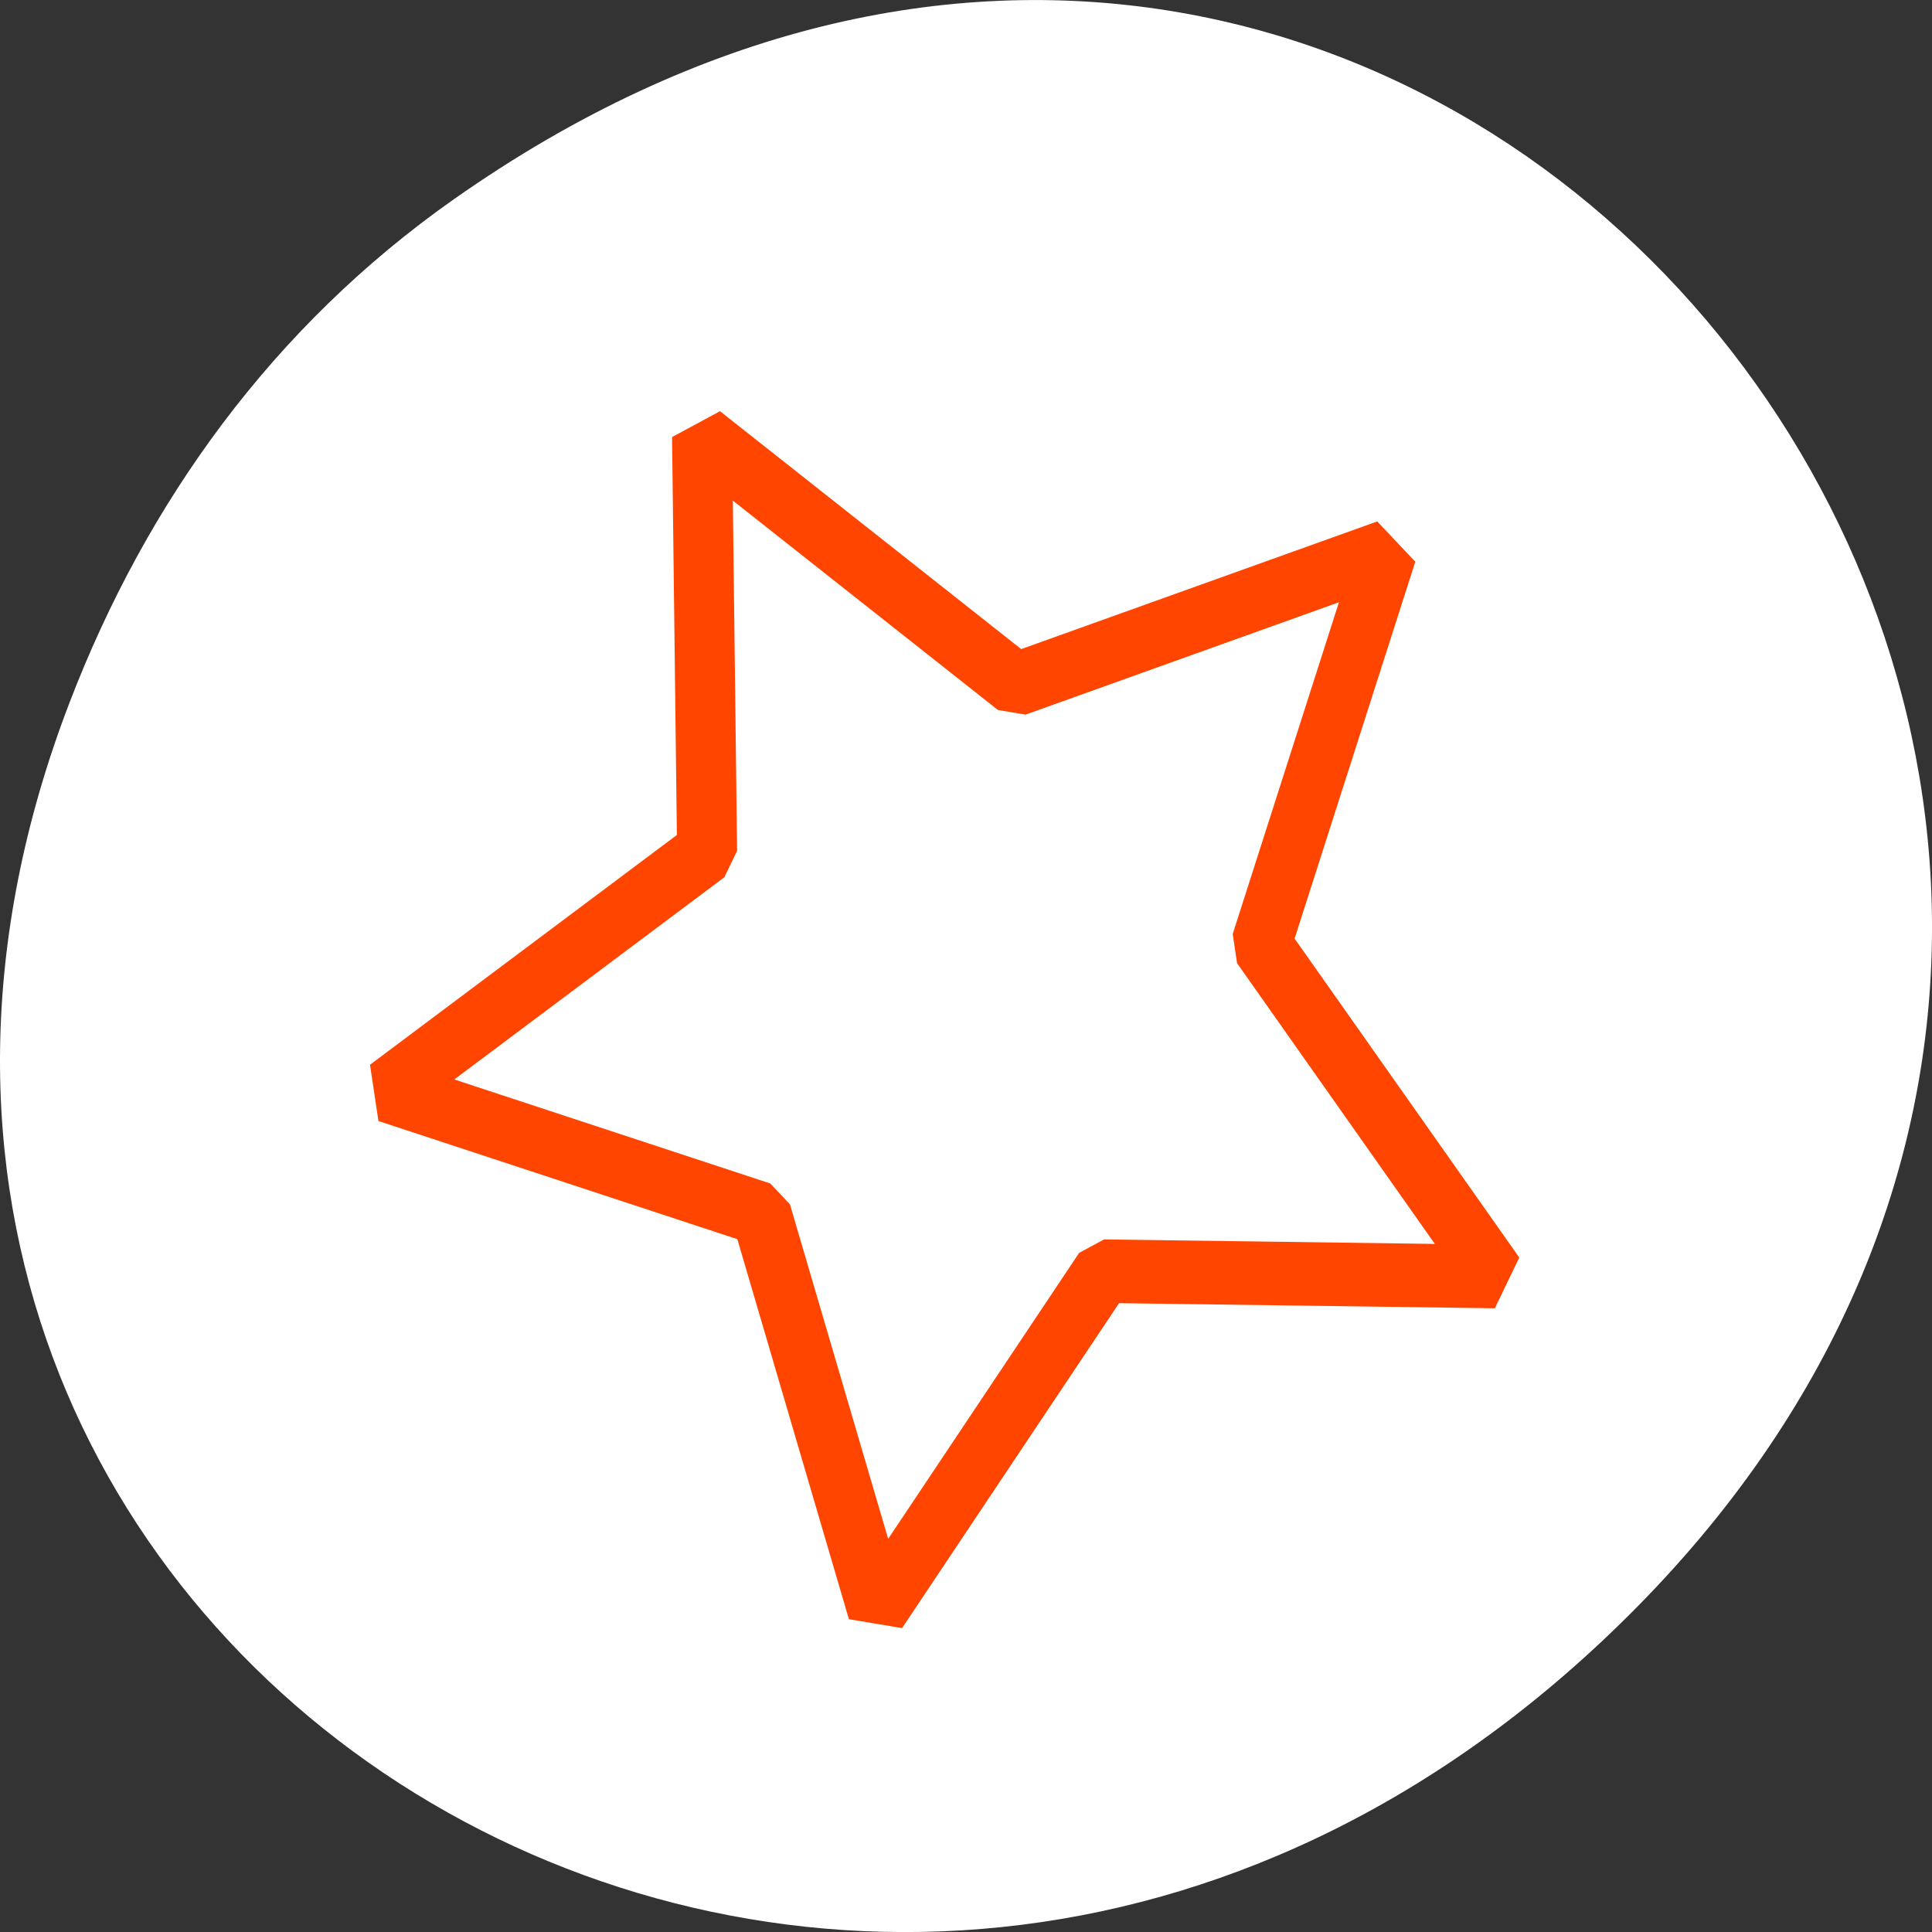 <svg xmlns="http://www.w3.org/2000/svg" viewBox="0 0 256 256"><rect x="0" y="0" width="256" height="256" fill="#333333" stroke="none"/><defs><clipPath><rect x="6" y="6" width="84" height="80" rx="6" style="fill:#ff4500"/></clipPath><clipPath><rect x="6" y="6" width="84" height="80" rx="6" style="fill:#ff4500"/></clipPath><clipPath><path d="m 171 132 h 54.625 v 24 h -54.625"/></clipPath><clipPath><path d="m 74 56.824 h 129 v 139.69 h -129"/></clipPath><clipPath><path d="m 148 97 h 77.63 v 24 h -77.62"/></clipPath><clipPath><path d="m 27.707 56.824 h 82.29 v 139.69 h -82.29"/></clipPath></defs><g transform="translate(0 -796.36)"><path d="m 60.17 822.74 c 130.93 -92.05 263.6 77.948 156.91 186.39 -100.51 102.17 -256.68 7.449 -207.86 -119.69 10.185 -26.526 26.914 -49.802 50.948 -66.7 z" style="fill:#fff;color:#000"/><path transform="matrix(4.4 0 0 4.659 64.748 759.93)" d="m 27.05 23.505 l -3.787 11.168 l 7.05 9.451 l -11.792 -0.151 l -6.809 9.629 l -3.501 -11.262 l -11.262 -3.501 l 9.629 -6.809 l -0.151 -11.792 l 9.451 7.05 z" style="fill:none;stroke:#ff4500;stroke-linecap:round;stroke-linejoin:bevel;stroke-width:1.807;stroke-dashoffset:2.25"/></g></svg>